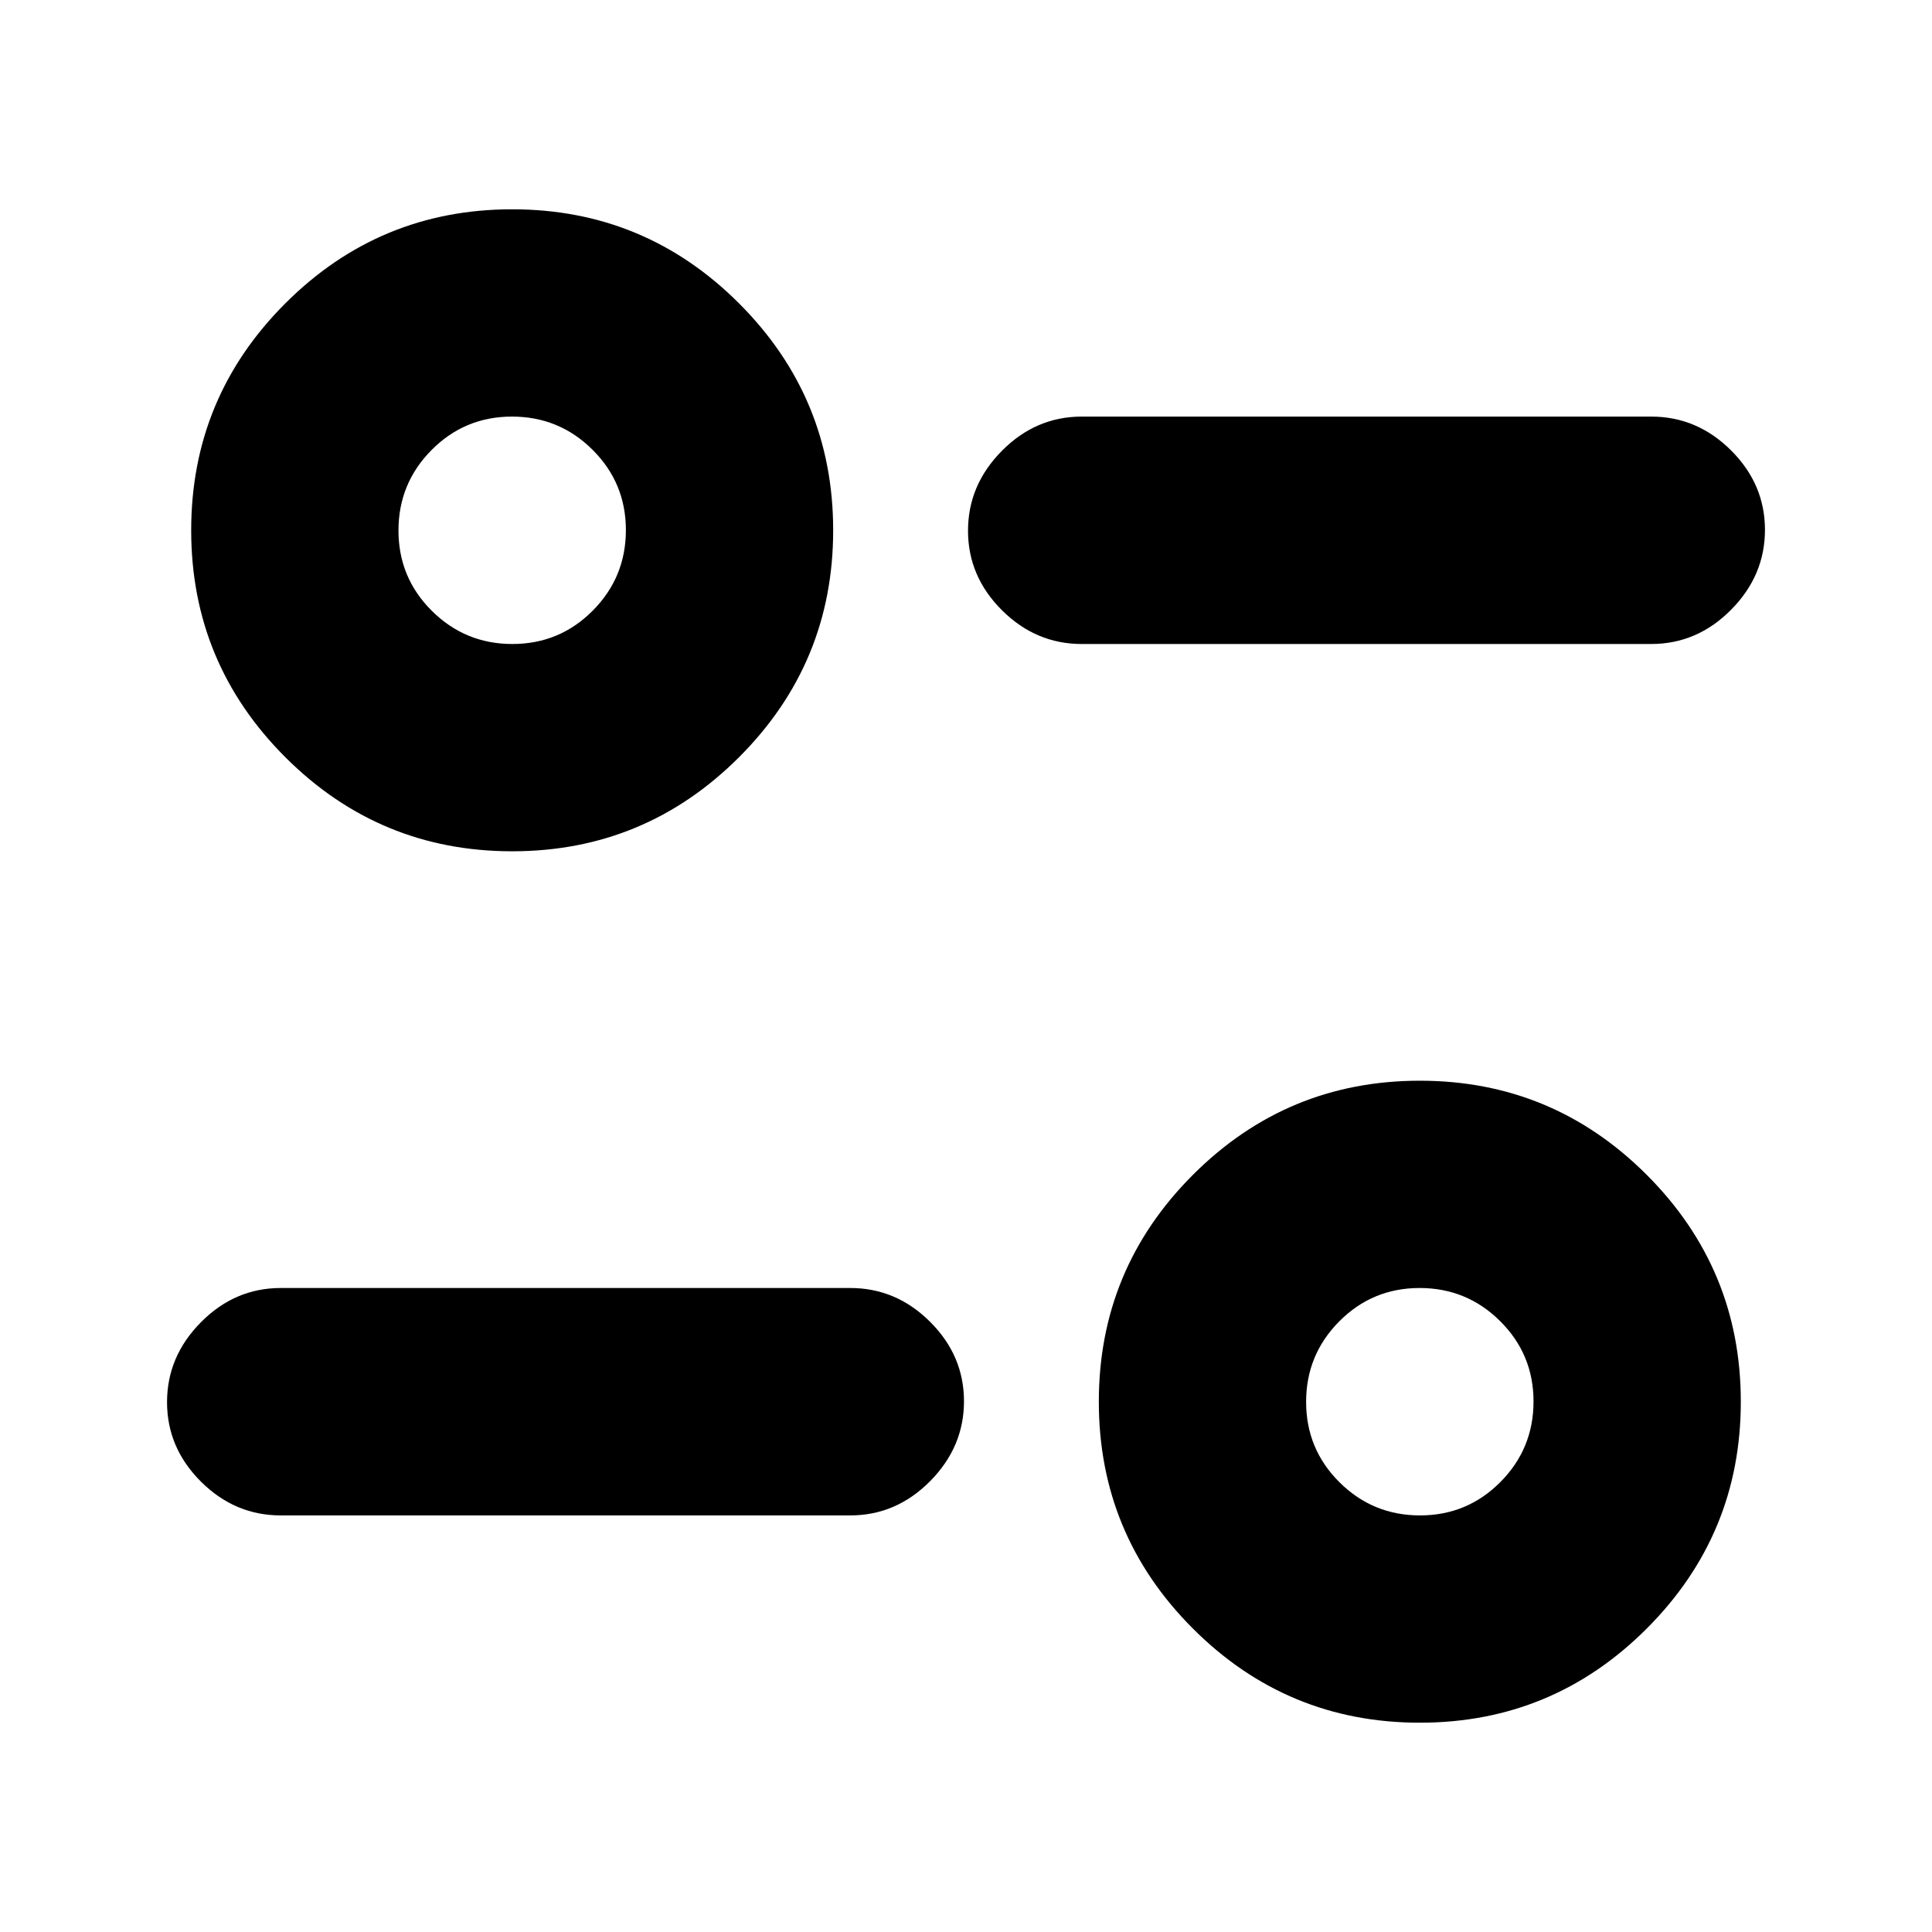<svg xmlns="http://www.w3.org/2000/svg" height="20" viewBox="0 -960 960 960" width="20"><path d="M705.5-104q-65.98 0-112.74-46.76Q546-197.52 546-263.5q0-65.98 46.76-112.74Q639.52-423 705.5-423q65.98 0 112.74 46.76Q865-329.48 865-263.5q0 65.98-46.76 112.74Q771.48-104 705.5-104Zm.1-103q23.44 0 39.92-16.57Q762-240.15 762-263.6q0-23.44-16.57-39.92Q728.85-320 705.4-320q-23.44 0-39.92 16.57Q649-286.85 649-263.4q0 23.44 16.57 39.92Q682.15-207 705.6-207Zm-283.1 0h-283q-22.8 0-39.65-16.79Q83-240.58 83-263.29T99.85-303q16.85-17 39.65-17h283q22.8 0 39.65 16.79Q479-286.42 479-263.71T462.15-224q-16.85 17-39.65 17Zm-168-330q-65.98 0-112.74-46.76Q95-630.52 95-696.5q0-65.98 46.76-112.74Q188.52-856 254.5-856q65.98 0 112.74 46.76Q414-762.48 414-696.5q0 65.98-46.76 112.74Q320.48-537 254.5-537Zm.1-103q23.44 0 39.92-16.57Q311-673.15 311-696.6q0-23.44-16.57-39.92Q277.85-753 254.4-753q-23.44 0-39.92 16.57Q198-719.85 198-696.4q0 23.44 16.57 39.92Q231.15-640 254.6-640Zm565.9 0h-283q-22.8 0-39.65-16.79Q481-673.58 481-696.29T497.85-736q16.85-17 39.65-17h283q22.8 0 39.65 16.79Q877-719.42 877-696.71T860.15-657q-16.85 17-39.65 17Zm-115 376.5Zm-451-433Z"/></svg>